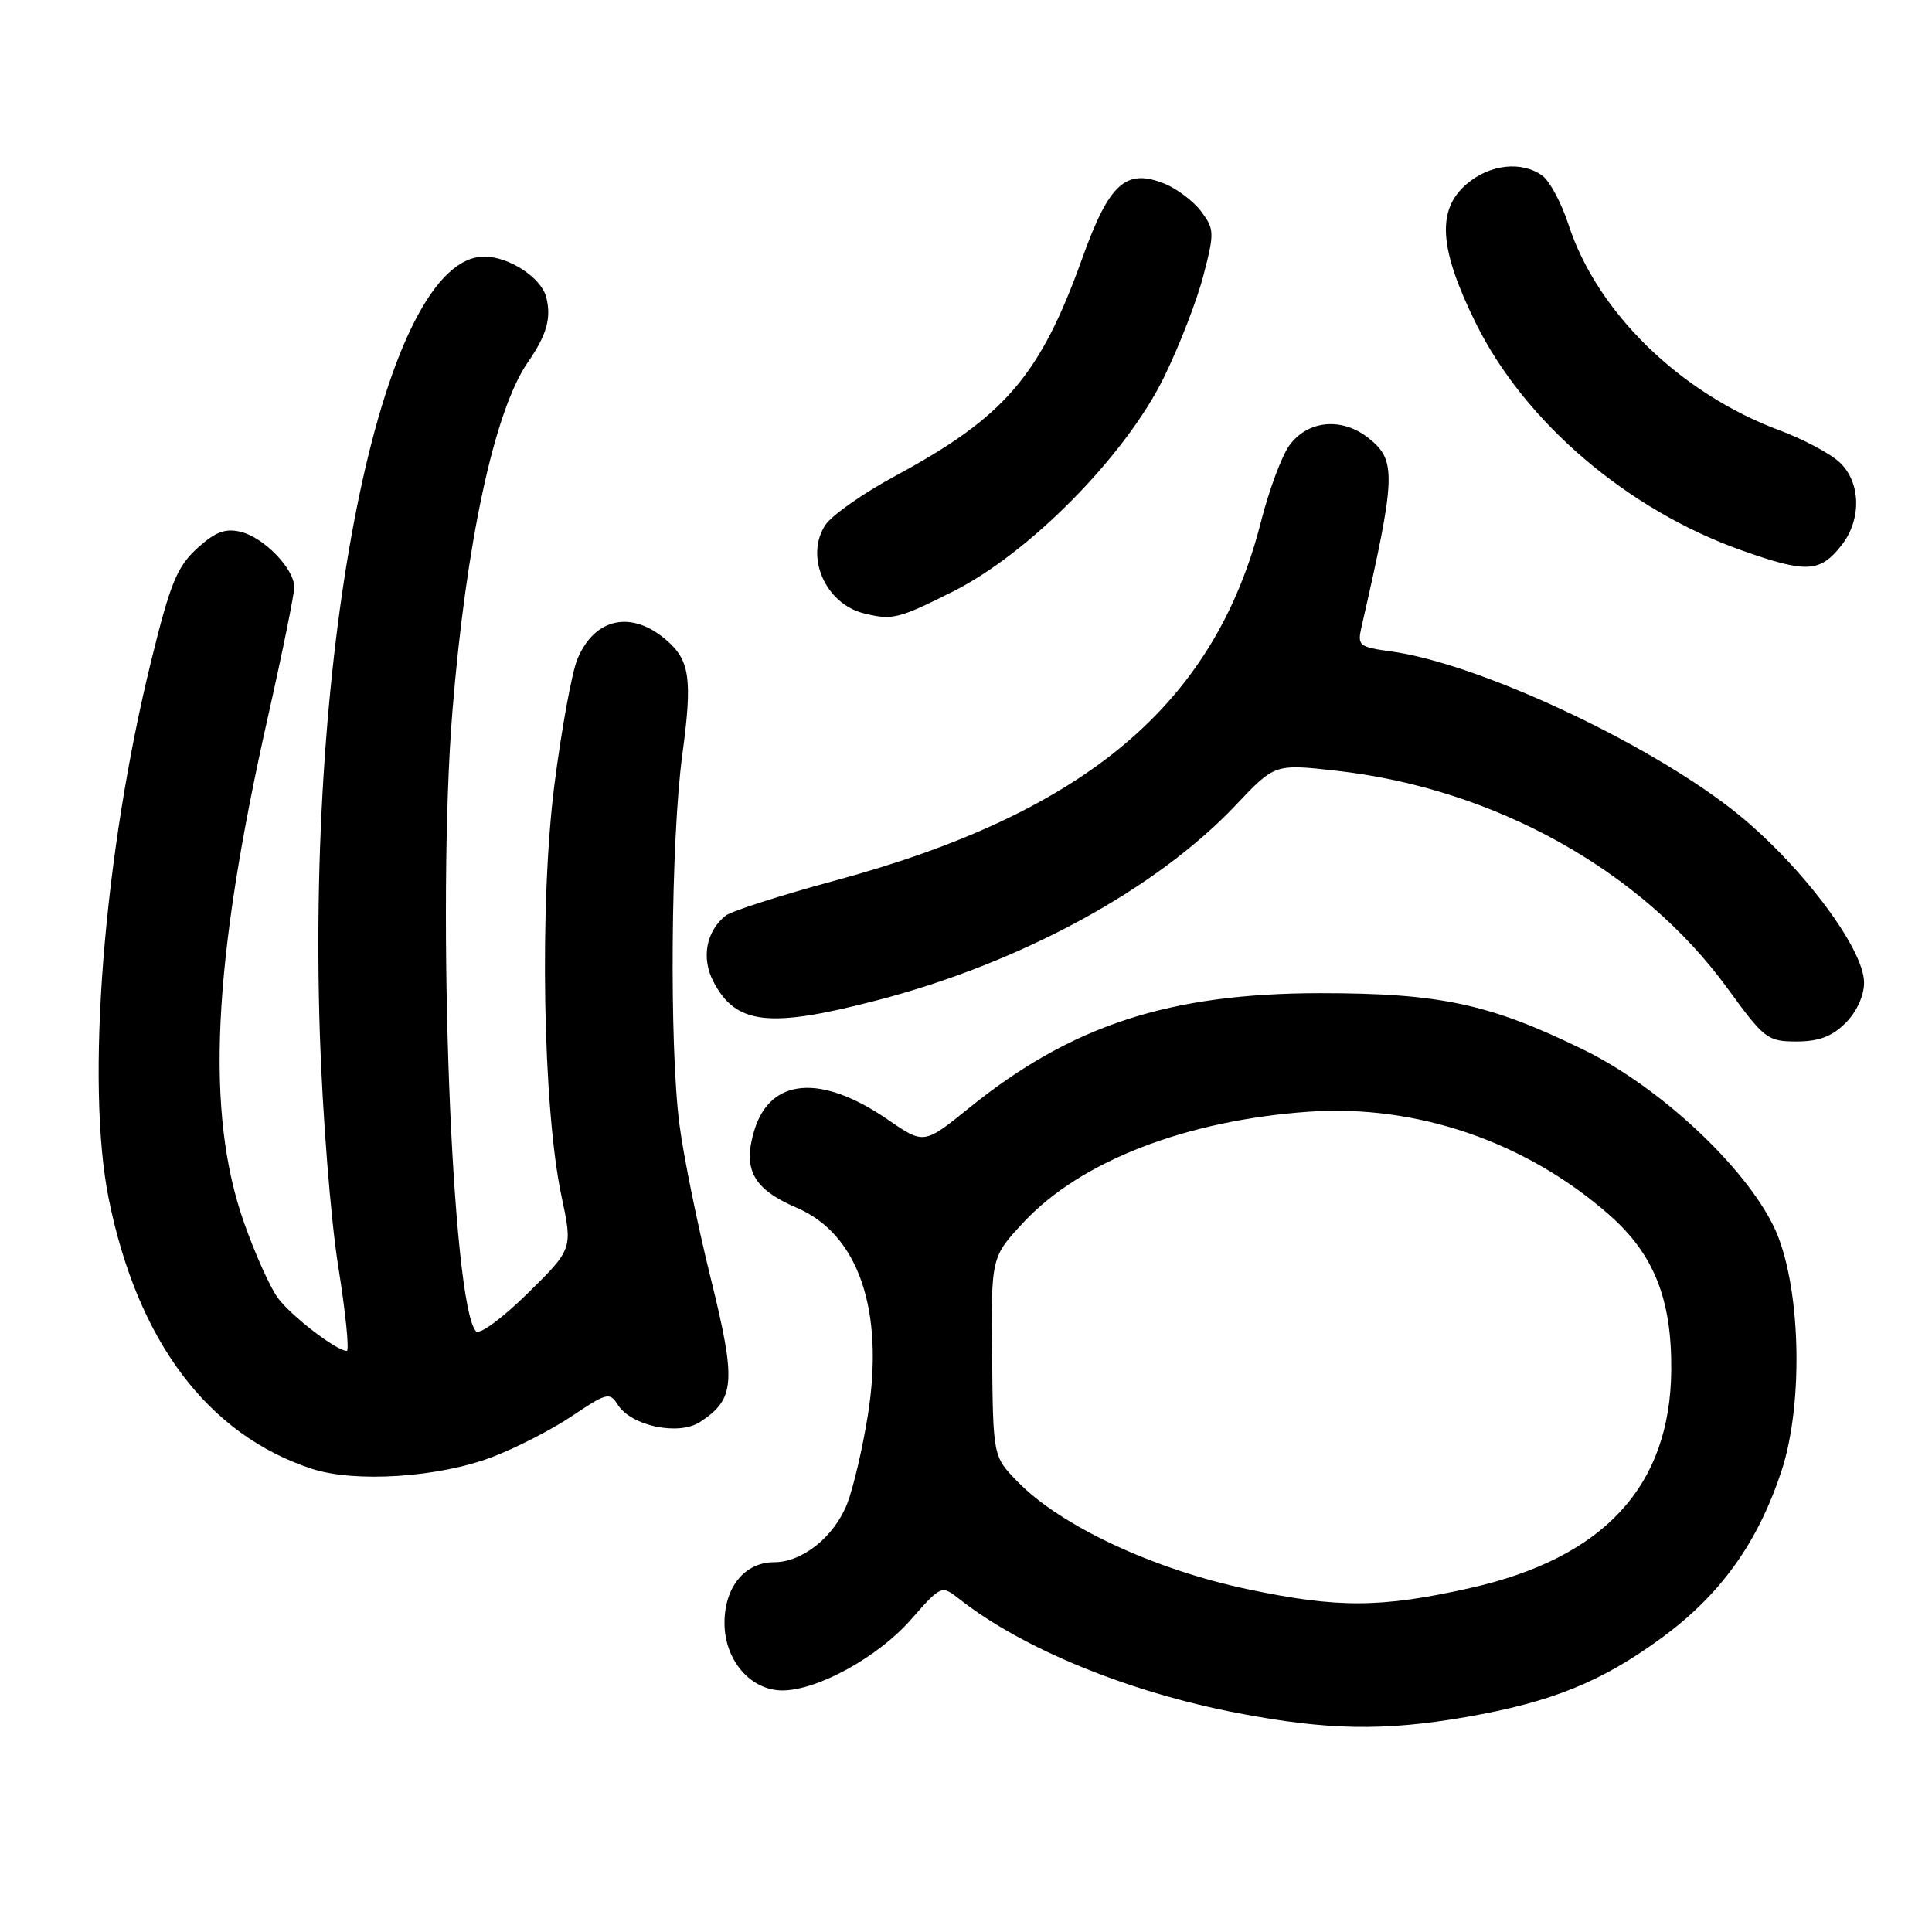 <?xml version="1.0" encoding="UTF-8" standalone="no"?>
<!DOCTYPE svg PUBLIC "-//W3C//DTD SVG 1.1//EN" "http://www.w3.org/Graphics/SVG/1.1/DTD/svg11.dtd" >
<svg xmlns="http://www.w3.org/2000/svg" xmlns:xlink="http://www.w3.org/1999/xlink" version="1.1" viewBox="0 0 256 256">
 <g >
 <path fill="currentColor"
d=" M 194.23 227.52 C 205.64 225.53 212.22 222.86 220.24 216.98 C 227.98 211.29 232.88 204.47 236.03 195.00 C 239.09 185.80 238.60 169.84 235.02 162.50 C 231.12 154.48 219.88 144.02 209.94 139.15 C 197.44 133.02 190.86 131.60 175.00 131.60 C 154.99 131.60 141.98 135.84 128.46 146.77 C 122.43 151.65 122.43 151.65 117.65 148.36 C 108.80 142.26 102.04 142.81 99.94 149.81 C 98.39 154.98 99.81 157.56 105.56 160.03 C 113.75 163.53 117.20 173.59 115.00 187.50 C 114.30 191.90 113.06 197.19 112.25 199.26 C 110.54 203.62 106.32 207.00 102.60 207.00 C 98.69 207.00 96.00 210.28 96.00 215.05 C 96.00 219.99 99.46 224.01 103.70 223.99 C 108.35 223.97 116.32 219.58 120.66 214.65 C 124.74 210.01 124.74 210.01 127.15 211.90 C 135.50 218.47 149.52 224.21 164.00 226.99 C 175.90 229.27 183.42 229.40 194.23 227.52 Z  M 65.26 193.05 C 68.43 191.84 73.21 189.38 75.87 187.58 C 80.38 184.55 80.80 184.45 81.84 186.11 C 83.61 188.95 89.92 190.28 92.76 188.42 C 97.42 185.37 97.58 183.15 94.15 169.27 C 92.41 162.24 90.56 153.12 90.03 149.00 C 88.67 138.49 88.89 111.32 90.41 100.00 C 91.76 90.02 91.42 87.54 88.36 84.87 C 83.73 80.81 78.80 81.83 76.51 87.33 C 75.78 89.08 74.41 96.58 73.46 104.00 C 71.46 119.74 71.92 146.87 74.40 158.50 C 75.89 165.50 75.89 165.50 69.89 171.40 C 66.51 174.72 63.53 176.90 63.07 176.40 C 59.86 172.91 57.85 120.27 59.94 94.35 C 61.75 71.90 65.52 54.40 69.92 48.04 C 72.45 44.37 73.08 42.17 72.38 39.39 C 71.74 36.81 67.45 34.00 64.18 34.00 C 51.02 34.00 40.62 83.09 42.38 137.00 C 42.73 147.72 43.82 161.56 44.81 167.75 C 45.80 173.94 46.31 179.00 45.95 179.00 C 44.60 179.00 38.61 174.40 36.82 171.99 C 35.80 170.61 33.78 166.11 32.33 161.99 C 27.20 147.42 28.13 127.78 35.50 95.00 C 37.42 86.47 38.99 78.74 38.99 77.81 C 39.00 75.36 34.94 71.18 31.86 70.46 C 29.82 69.98 28.50 70.49 26.11 72.67 C 23.47 75.08 22.56 77.29 20.05 87.50 C 13.72 113.19 11.32 143.64 14.42 158.91 C 18.24 177.75 27.56 190.12 41.32 194.62 C 47.06 196.50 58.15 195.77 65.26 193.05 Z  M 244.55 135.55 C 246.02 134.07 247.00 131.94 247.00 130.20 C 247.00 125.58 238.20 114.04 229.51 107.26 C 217.76 98.10 195.72 87.88 184.35 86.32 C 180.08 85.74 179.84 85.55 180.40 83.10 C 185.00 62.97 185.07 60.99 181.30 58.02 C 177.79 55.26 173.30 55.68 170.86 59.00 C 169.85 60.38 168.15 64.94 167.08 69.15 C 160.94 93.29 143.87 107.68 110.73 116.66 C 103.45 118.63 96.89 120.74 96.15 121.33 C 93.57 123.39 92.91 126.93 94.51 130.03 C 97.48 135.77 101.86 136.28 116.16 132.56 C 135.25 127.60 153.17 117.85 163.73 106.70 C 168.91 101.21 168.91 101.21 177.09 102.13 C 198.01 104.47 217.54 115.34 228.91 130.97 C 233.78 137.67 234.21 138.00 238.06 138.00 C 241.01 138.00 242.75 137.34 244.55 135.55 Z  M 126.27 78.38 C 136.39 73.31 149.15 60.37 154.23 50.00 C 156.25 45.88 158.61 39.80 159.46 36.50 C 160.93 30.86 160.91 30.36 159.18 28.04 C 158.17 26.69 156.00 25.03 154.35 24.36 C 149.20 22.26 146.99 24.25 143.42 34.18 C 137.83 49.78 133.15 55.23 118.62 63.07 C 114.37 65.36 110.20 68.29 109.36 69.57 C 106.62 73.75 109.38 80.03 114.50 81.28 C 118.25 82.20 119.06 82.00 126.27 78.38 Z  M 244.02 72.24 C 246.70 68.83 246.58 63.89 243.75 61.25 C 242.51 60.09 238.92 58.18 235.76 57.01 C 222.62 52.10 211.62 41.38 207.84 29.78 C 206.91 26.92 205.35 24.00 204.38 23.29 C 201.65 21.29 197.39 21.76 194.32 24.40 C 190.34 27.82 190.68 32.95 195.54 42.80 C 202.02 55.94 215.69 67.61 230.88 72.96 C 239.39 75.97 241.17 75.87 244.02 72.24 Z  M 165.33 210.58 C 152.87 207.96 140.49 202.17 134.82 196.31 C 131.59 192.99 131.59 192.99 131.46 179.78 C 131.32 166.57 131.32 166.57 135.68 161.91 C 143.22 153.85 157.15 148.46 173.37 147.31 C 187.70 146.30 202.23 151.29 213.26 161.00 C 219.14 166.18 221.52 172.12 221.45 181.50 C 221.34 196.91 212.56 206.43 194.77 210.43 C 182.99 213.07 177.27 213.10 165.33 210.58 Z "/>
</g>
</svg>